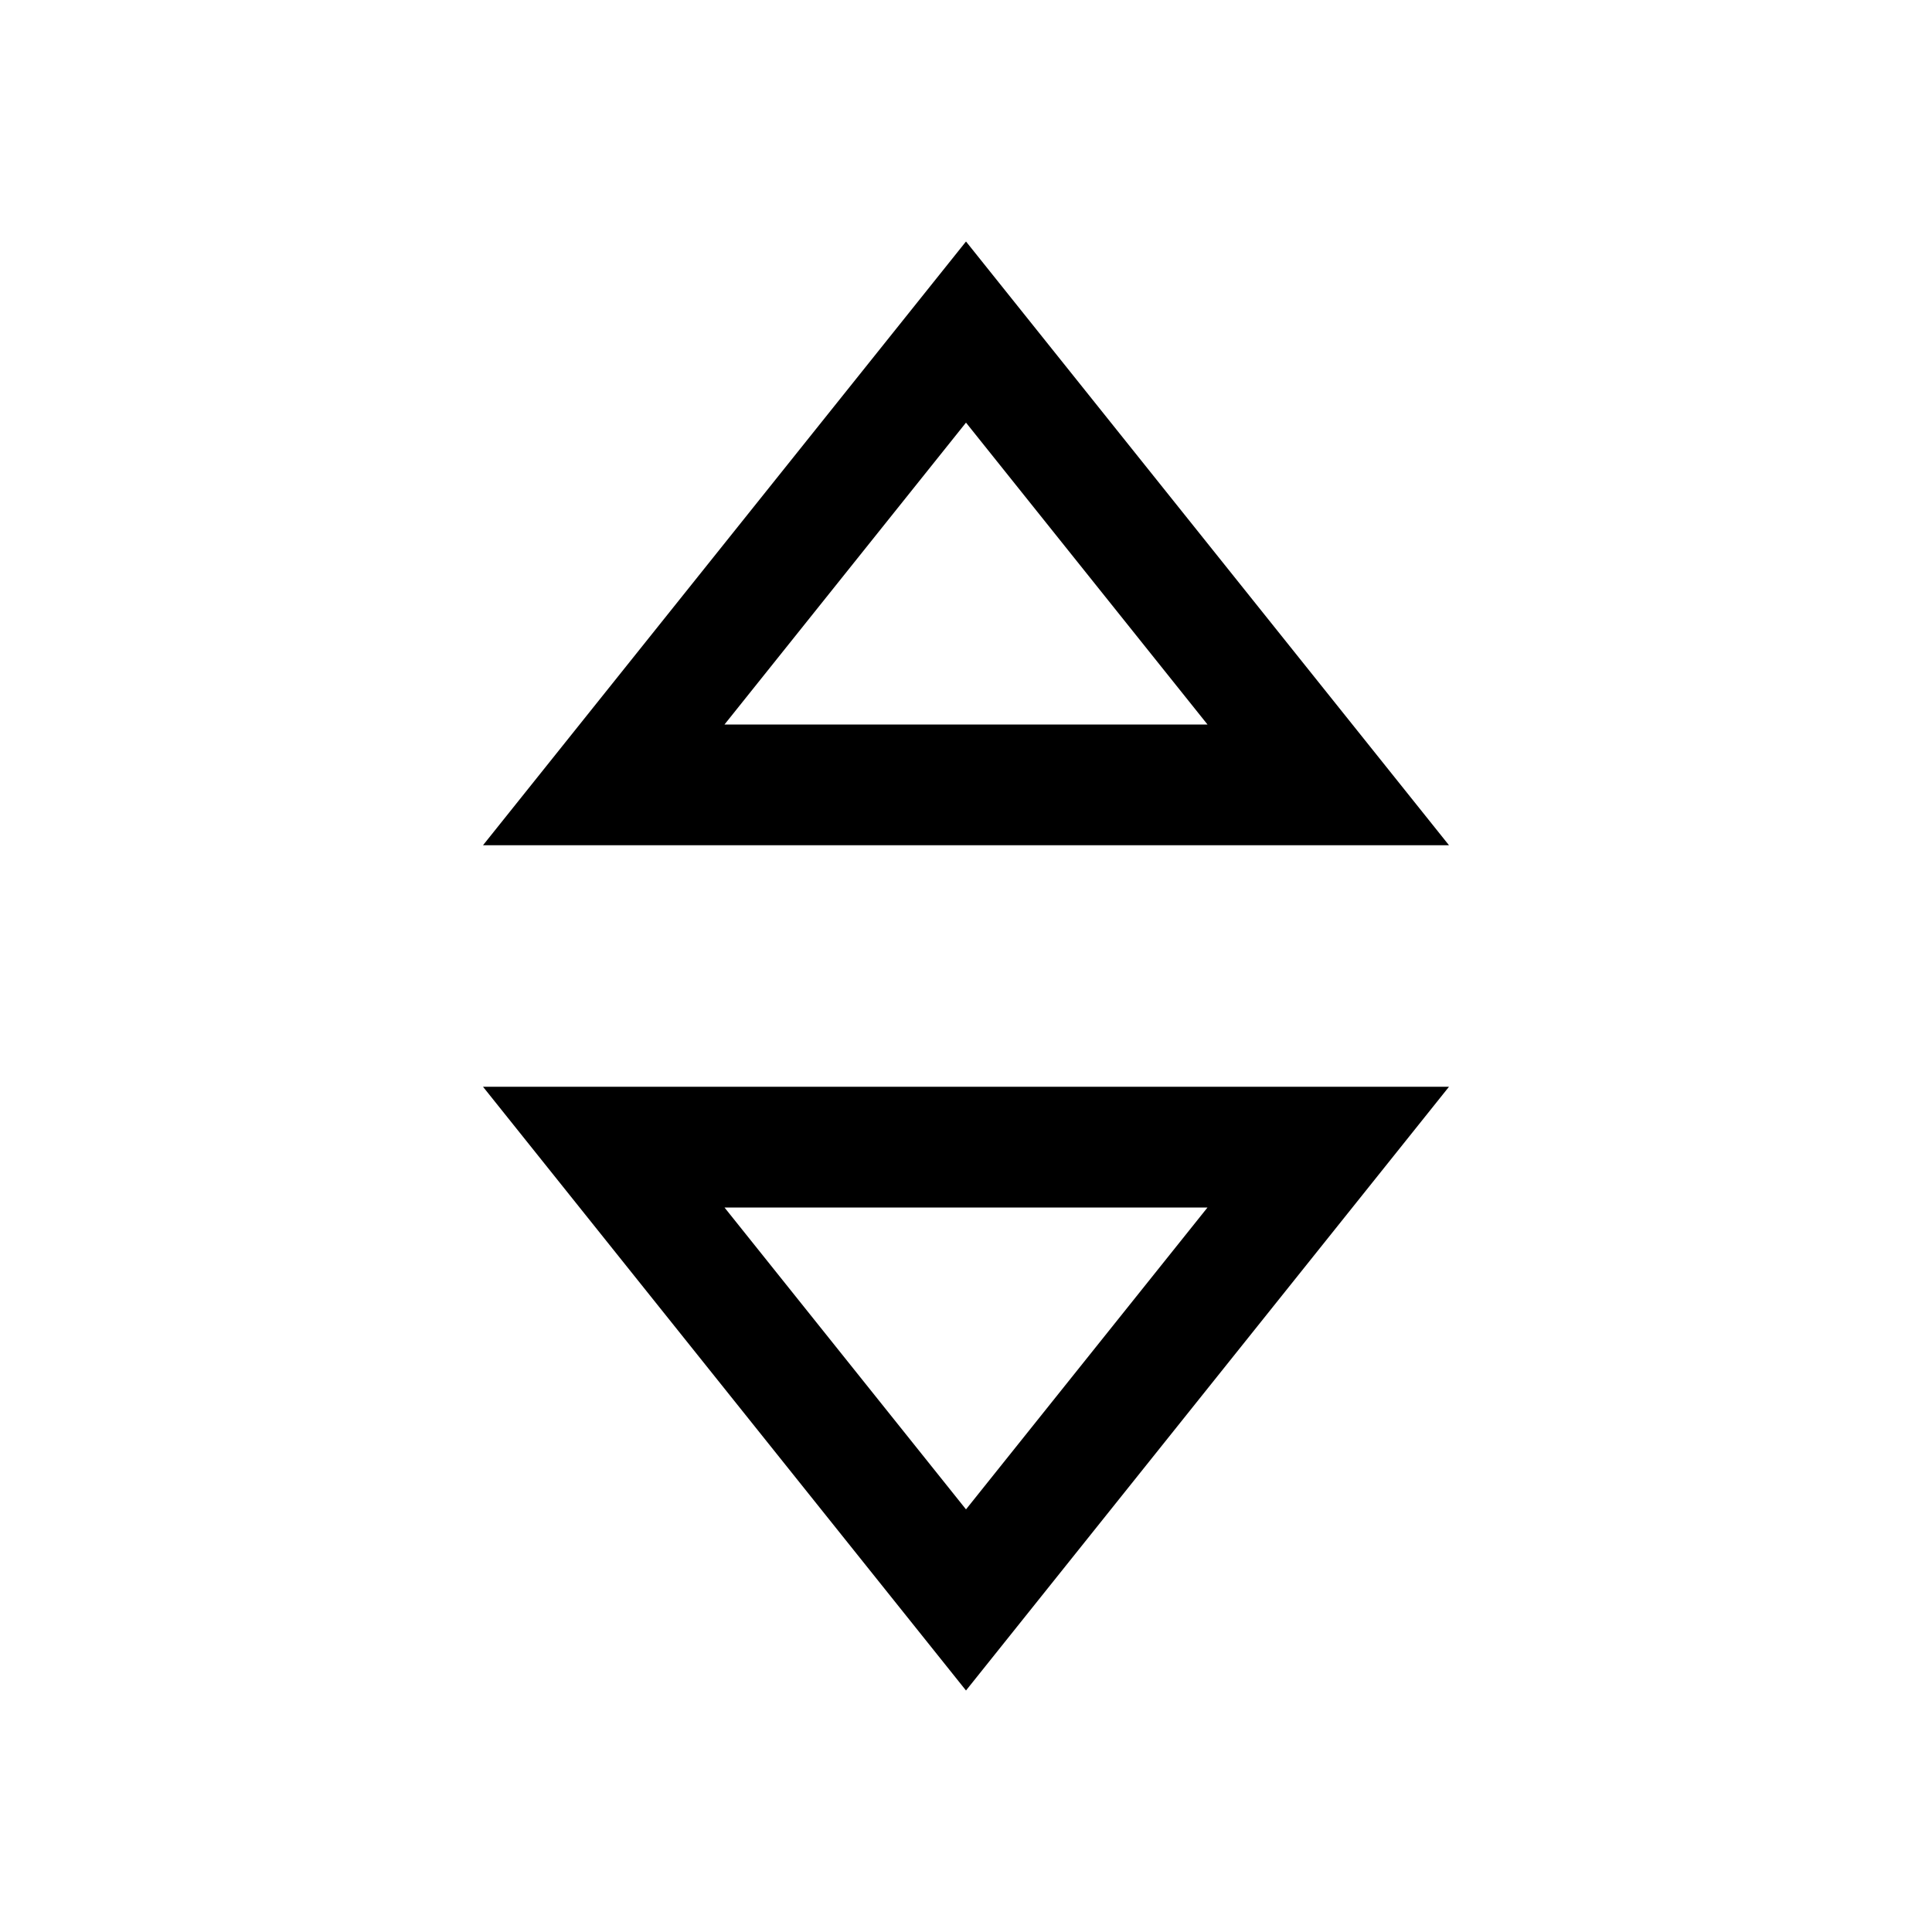 <?xml version="1.0" encoding="UTF-8" standalone="no"?>
<!-- Created with Inkscape (http://www.inkscape.org/) -->

<svg xmlns:svg="http://www.w3.org/2000/svg" xmlns="http://www.w3.org/2000/svg" xmlns:sodipodi="http://sodipodi.sourceforge.net/DTD/sodipodi-0.dtd" xmlns:inkscape="http://www.inkscape.org/namespaces/inkscape" width="32" height="32" viewBox="0 0 32 32" version="1.1" id="svg" inkscape:version="0.92.3 (2405546, 2018-03-11)" sodipodi:docname="s_sortable.svg">
<defs id="defs" />
<sodipodi:namedview id="base" pagecolor="#fff" bordercolor="#666" borderopacity="1.0" inkscape:pageshadow="2" inkscape:document-units="px" inkscape:current-layer="svg" showgrid="true" units="px" showguides="true" inkscape:guide-bbox="true" gridtolerance="10">
<inkscape:grid type="xygrid" id="grid10" originx="16" originy="16" />
<sodipodi:guide position="16,34" orientation="1,0" id="guide3714" inkscape:locked="false" />
<sodipodi:guide position="34,16" orientation="0,1" id="guide3716" inkscape:locked="false" />
</sodipodi:namedview>
<path inkscape:connector-curvature="0" id="p" d="M 16,4 8,14 h 16 z m 0,3 4,5 h -8 z m -8,11 8,10 8,-10 z m 4,2 h 8 l -4,5 z" />
</svg>

